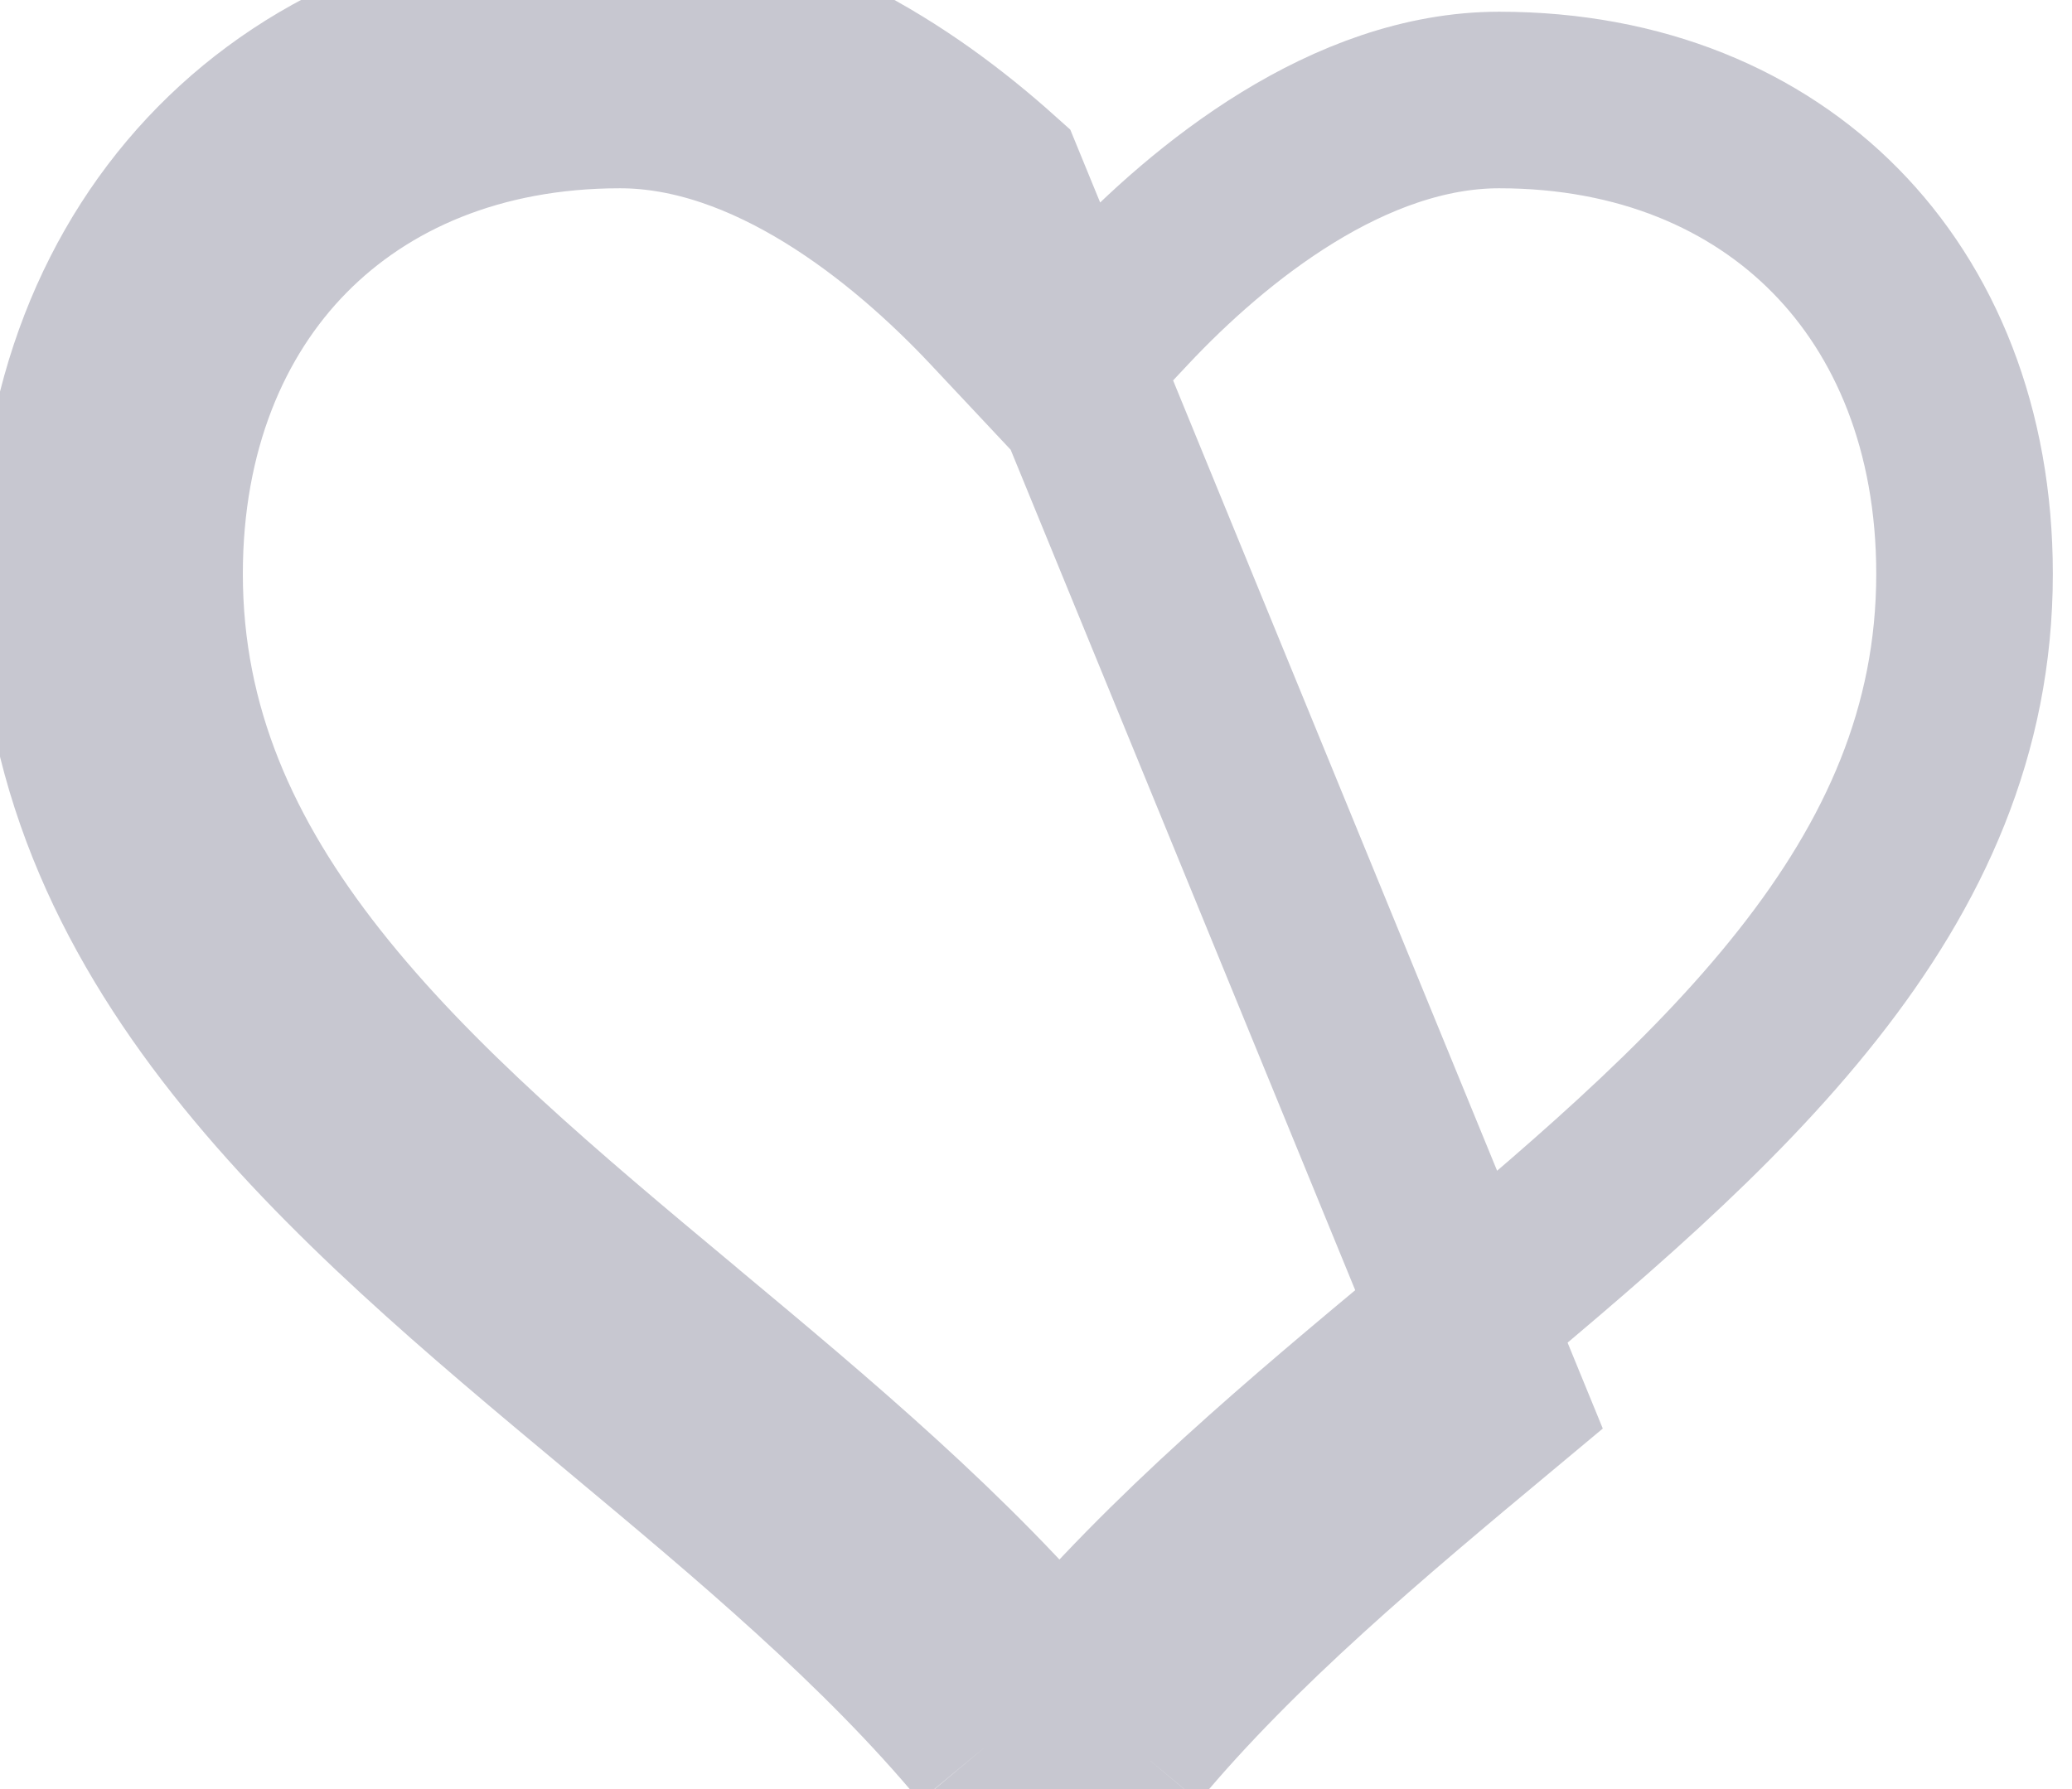 <svg width="22" height="19" viewBox="0 0 22 19" fill="none" xmlns="http://www.w3.org/2000/svg">
<path d="M10.488 18.529L11.209 17.93C10.071 16.559 8.605 15.335 7.263 14.216L7.21 14.171L7.21 14.171C5.741 12.947 4.345 11.778 3.303 10.457C2.279 9.158 1.641 7.763 1.641 6.095C1.641 4.557 2.166 3.309 3.012 2.45C3.858 1.591 5.08 1.062 6.583 1.062C8.171 1.062 9.644 2.248 10.565 3.229L11.248 3.957L11.931 3.229C12.851 2.249 14.329 1.062 15.918 1.062C17.421 1.062 18.642 1.591 19.488 2.45C20.334 3.309 20.859 4.557 20.859 6.095C20.859 7.763 20.22 9.159 19.196 10.457C18.154 11.779 16.757 12.947 15.289 14.171L15.271 14.187C13.918 15.314 12.438 16.547 11.289 17.929L12.009 18.529M10.488 18.529L11.208 17.928C11.211 17.933 11.215 17.935 11.218 17.936C11.219 17.937 11.22 17.937 11.22 17.937L11.221 17.938H11.277L11.277 17.938C11.277 17.937 11.278 17.937 11.279 17.937C11.281 17.936 11.285 17.933 11.289 17.928L12.009 18.529M10.488 18.529C10.671 18.748 10.939 18.875 11.221 18.875H11.277C11.56 18.875 11.827 18.747 12.009 18.529M10.488 18.529C9.405 17.224 7.994 16.047 6.629 14.908L6.609 14.891C3.705 12.47 0.703 9.967 0.703 6.095C0.703 2.58 3.12 0.125 6.583 0.125C8.181 0.125 9.593 1.048 10.578 1.931L15.89 14.891C14.518 16.035 13.1 17.218 12.009 18.529" stroke="#C7C7D0" stroke-width="1.875"/>
</svg>
